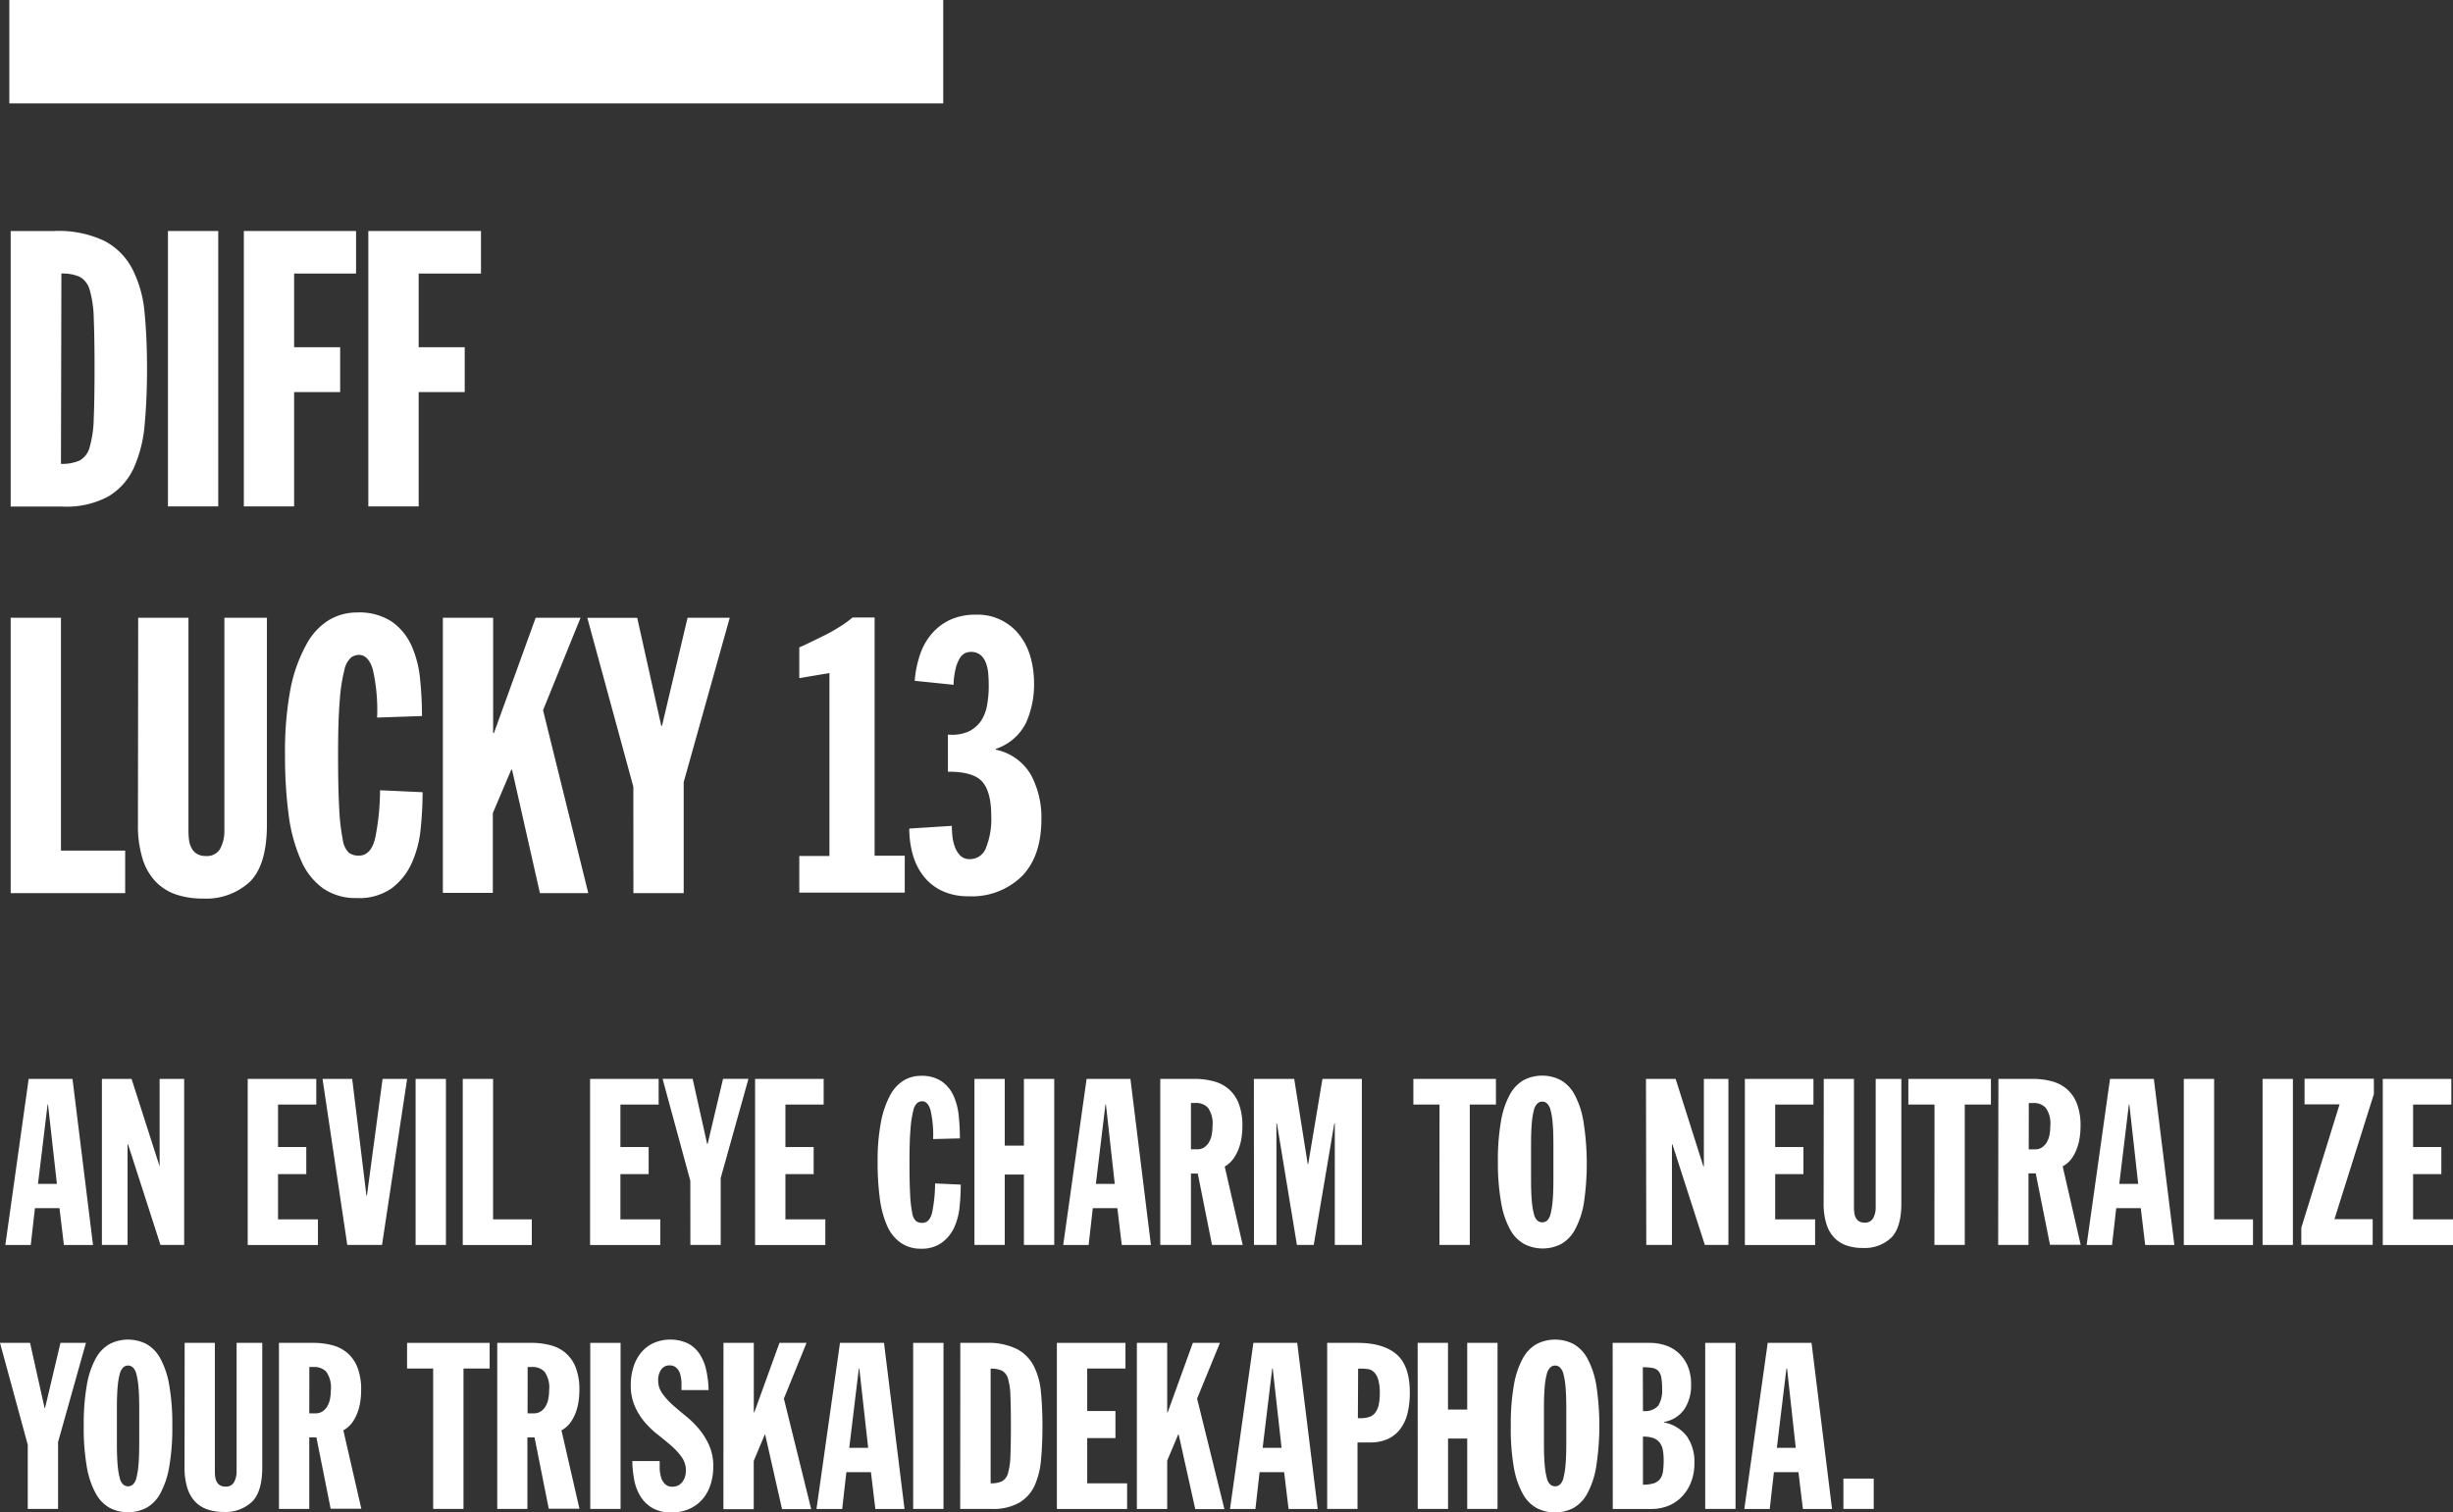 <svg xmlns="http://www.w3.org/2000/svg" viewBox="0 0 399.58 246.34"><rect x="0" y="0" width="399.58" height="246.34" fill="#333333" stroke="none"/><defs><style>.cls-1{fill:#fff;}</style></defs><title>8-Diff Lucky</title><g id="Layer_2" data-name="Layer 2"><g id="Layer_1-2" data-name="Layer 1"><rect class="cls-1" x="1.52" width="152.13" height="16.84"/><path class="cls-1" d="M1.74,37.63H8.86A17.37,17.37,0,0,1,17,39.24a10.75,10.75,0,0,1,4.54,4.54,19.12,19.12,0,0,1,2,7.06q.41,4.13.41,9.23,0,4.85-.38,9a21.59,21.59,0,0,1-1.76,7.12,10.47,10.47,0,0,1-4.13,4.66,14.3,14.3,0,0,1-7.47,1.67H1.74ZM9.93,75.56A6.9,6.9,0,0,0,13,75a3.46,3.46,0,0,0,1.61-2.17,18.39,18.39,0,0,0,.66-4.69q.13-3.06.13-8.16t-.13-8.13a17.82,17.82,0,0,0-.66-4.63A3.46,3.46,0,0,0,13,45.1a6.92,6.92,0,0,0-3-.54Z"/><path class="cls-1" d="M27.36,37.63h8.19V82.49H27.36Z"/><path class="cls-1" d="M39.72,37.63H58v6.93H47.91v12h7.5v7.31h-7.5V82.49H39.72Z"/><path class="cls-1" d="M60,37.63H78.35v6.93H68.2v12h7.5v7.31H68.2V82.49H60Z"/><path class="cls-1" d="M1.74,100.63H9.93v37.93H20.39v6.93H1.74Z"/><path class="cls-1" d="M22.51,100.63H30.7v34.71a11.52,11.52,0,0,0,.09,1.48,3.88,3.88,0,0,0,.41,1.32,2.37,2.37,0,0,0,.88.95,2.74,2.74,0,0,0,1.45.35,2.45,2.45,0,0,0,2.36-1.23,6,6,0,0,0,.66-2.87V100.63h6.93v33.64q0,6.62-2.77,9.36A10.46,10.46,0,0,1,33,146.37a13.22,13.22,0,0,1-4.32-.66,8.36,8.36,0,0,1-3.31-2.08,9.43,9.43,0,0,1-2.14-3.72,18.23,18.23,0,0,1-.76-5.64Z"/><path class="cls-1" d="M61.43,116.89a29.7,29.7,0,0,0-.72-7.91q-.73-2.3-2.24-2.3a2.3,2.3,0,0,0-1.26.41,3.67,3.67,0,0,0-1.1,2,27.61,27.61,0,0,0-.76,4.91q-.28,3.28-.28,9,0,5.54.19,8.79a33.31,33.31,0,0,0,.57,4.95,3.64,3.64,0,0,0,1,2.17,2.69,2.69,0,0,0,1.61.47q2,0,2.68-2.87a40.87,40.87,0,0,0,.79-7.78l6.93.32a58.66,58.66,0,0,1-.32,6,17.68,17.68,0,0,1-1.45,5.54,10.56,10.56,0,0,1-3.24,4.09,9.19,9.19,0,0,1-5.7,1.61,9.33,9.33,0,0,1-5.51-1.58,10.91,10.91,0,0,1-3.59-4.57,26.61,26.61,0,0,1-2-7.31,72.2,72.2,0,0,1-.6-9.86,54.94,54.94,0,0,1,.91-10.87A24.83,24.83,0,0,1,49.9,105a10.41,10.41,0,0,1,3.69-4,8.93,8.93,0,0,1,4.57-1.23,9.65,9.65,0,0,1,5.64,1.48A9.5,9.5,0,0,1,67,105.11a17.16,17.16,0,0,1,1.42,5.42,59,59,0,0,1,.32,6.11Z"/><path class="cls-1" d="M72.14,100.63h8.19v18.77h.13l6.8-18.77h7.31l-6.11,15.06,7.37,29.8H87.95l-4.54-20.1h-.13l-3,7.06v13H72.14Z"/><path class="cls-1" d="M103.17,128.17l-7.5-27.53h8.13l3.91,17.58h.13L112,100.63h6.87l-7.5,26.78v18.08h-8.19Z"/><path class="cls-1" d="M130.2,139.44h4.91v-29.8l-4.91.82v-5q1-.44,2.14-1t2.3-1.13q1.16-.6,2.24-1.29a18.1,18.1,0,0,0,2-1.45h3.59v38.81h4.91v6H130.2Z"/><path class="cls-1" d="M154.41,119.66a6.76,6.76,0,0,0,3.37-.5,5.27,5.27,0,0,0,2-1.7,6.47,6.47,0,0,0,1-2.55,16.86,16.86,0,0,0,.28-3.18q0-1.07-.09-2.08a6.07,6.07,0,0,0-.41-1.76,3.14,3.14,0,0,0-.88-1.23,2.5,2.5,0,0,0-2.49-.25,2.1,2.1,0,0,0-.85.82,6.13,6.13,0,0,0-.66,1.64,12.16,12.16,0,0,0-.35,2.68L149,110.9a17.68,17.68,0,0,1,.85-4.22,10.31,10.31,0,0,1,1.89-3.4,8.92,8.92,0,0,1,3-2.3,9.85,9.85,0,0,1,4.25-.85,8.59,8.59,0,0,1,7.12,3.37,10.31,10.31,0,0,1,1.76,3.56,15.52,15.52,0,0,1,.57,4.22,15.18,15.18,0,0,1-1.32,6.49,8.43,8.43,0,0,1-4.91,4.22v.13a8.64,8.64,0,0,1,5.76,4.16,14.74,14.74,0,0,1,1.67,7.12q0,6.11-3.21,9.36a11.6,11.6,0,0,1-8.63,3.24,10,10,0,0,1-4.28-.85,8.33,8.33,0,0,1-3-2.33,10,10,0,0,1-1.8-3.5,15.2,15.2,0,0,1-.6-4.35l6.93-.44a16.17,16.17,0,0,0,.09,1.67,7.13,7.13,0,0,0,.41,1.76,3.88,3.88,0,0,0,.88,1.42,2.13,2.13,0,0,0,1.58.57,2.77,2.77,0,0,0,2.61-1.86,12.59,12.59,0,0,0,.85-5.13q0-4-1.48-5.64t-5.58-1.61Z"/><path class="cls-1" d="M4.67,175.75h7.14l3.34,27.06H10.41l-.72-6h-4l-.68,6H.87Zm3.15,4.18H7.75L6.19,192.85H9.27Z"/><path class="cls-1" d="M16.6,175.75h4.83L26,190H26V175.75h4V202.8H26.14l-5.28-16.38h-.08V202.8H16.6Z"/><path class="cls-1" d="M40.35,175.75H51.52v4.18H45.29v6.92h4.6v4.41h-4.6v7.37h6.5v4.18H40.35Z"/><path class="cls-1" d="M52.54,175.75h4.83l2.32,19h.08l2.55-19h4L62.23,202.8H56.57Z"/><path class="cls-1" d="M67.7,175.75h4.94V202.8H67.7Z"/><path class="cls-1" d="M75.38,175.75h4.94v22.88h6.31v4.18H75.38Z"/><path class="cls-1" d="M96.12,175.75h11.17v4.18h-6.23v6.92h4.6v4.41h-4.6v7.37h6.5v4.18H96.12Z"/><path class="cls-1" d="M112.45,192.35l-4.52-16.61h4.9l2.36,10.6h.08l2.51-10.6h4.14l-4.52,16.15V202.8h-4.94Z"/><path class="cls-1" d="M123,175.75h11.17v4.18h-6.23v6.92h4.6v4.41h-4.6v7.37h6.5v4.18H123Z"/><path class="cls-1" d="M152,185.55a17.92,17.92,0,0,0-.44-4.77q-.44-1.39-1.35-1.39a1.39,1.39,0,0,0-.76.25,2.22,2.22,0,0,0-.67,1.24,16.69,16.69,0,0,0-.46,3q-.17,2-.17,5.43t.11,5.3a20.07,20.07,0,0,0,.34,3,2.2,2.2,0,0,0,.63,1.31,1.63,1.63,0,0,0,1,.28q1.22,0,1.62-1.73a24.66,24.66,0,0,0,.47-4.69l4.18.19a35.28,35.28,0,0,1-.19,3.63,10.64,10.64,0,0,1-.87,3.34,6.37,6.37,0,0,1-2,2.47,5.55,5.55,0,0,1-3.44,1,5.63,5.63,0,0,1-3.33-1,6.58,6.58,0,0,1-2.17-2.75,16.07,16.07,0,0,1-1.18-4.41,43.6,43.6,0,0,1-.36-5.95,33.16,33.16,0,0,1,.55-6.55,15,15,0,0,1,1.5-4.35,6.26,6.26,0,0,1,2.22-2.41,5.38,5.38,0,0,1,2.75-.74,5.82,5.82,0,0,1,3.4.89,5.73,5.73,0,0,1,1.94,2.34,10.37,10.37,0,0,1,.85,3.27,35.48,35.48,0,0,1,.19,3.69Z"/><path class="cls-1" d="M158.73,175.75h4.94v10.87h3.12V175.75h4.94V202.8h-4.94V191.33h-3.12V202.8h-4.94Z"/><path class="cls-1" d="M177,175.75h7.14l3.34,27.06h-4.75l-.72-6h-4l-.68,6h-4.14Zm3.15,4.18h-.08l-1.56,12.92h3.08Z"/><path class="cls-1" d="M189,175.75h5.55a12,12,0,0,1,3.19.4,6.1,6.1,0,0,1,2.47,1.31,6,6,0,0,1,1.6,2.38,9.93,9.93,0,0,1,.57,3.59,13.13,13.13,0,0,1-.13,1.82,8.77,8.77,0,0,1-.47,1.86,7.05,7.05,0,0,1-.89,1.67,4.54,4.54,0,0,1-1.39,1.25l2.93,12.77h-5l-2.32-11.63H194V202.8H189ZM194,187.22h1a2,2,0,0,0,1.16-.32,2.6,2.6,0,0,0,.78-.84,3.77,3.77,0,0,0,.44-1.2,7.41,7.41,0,0,0,.13-1.41,4.42,4.42,0,0,0-.74-3,2.63,2.63,0,0,0-2-.78H194Z"/><path class="cls-1" d="M204.25,175.75h6.57l2.2,13.87h.08l2.32-13.87h6.42V202.8h-4.41V183h-.08L214,202.8h-2.74L208,183h-.08V202.8h-3.65Z"/><path class="cls-1" d="M234.49,179.93h-4.26v-4.18h13.45v4.18h-4.26V202.8h-4.94Z"/><path class="cls-1" d="M244,189.28a36.63,36.63,0,0,1,.51-6.69,13.84,13.84,0,0,1,1.46-4.33,5.88,5.88,0,0,1,2.28-2.34,6.6,6.6,0,0,1,5.93,0,5.88,5.88,0,0,1,2.28,2.34,13.84,13.84,0,0,1,1.46,4.33A43.8,43.8,0,0,1,258,196a13.83,13.83,0,0,1-1.46,4.33,5.88,5.88,0,0,1-2.28,2.34,6.6,6.6,0,0,1-5.93,0A5.88,5.88,0,0,1,246,200.3a13.83,13.83,0,0,1-1.46-4.33A36.65,36.65,0,0,1,244,189.28Zm5.4,2.85q0,2.2.13,3.57a12.19,12.19,0,0,0,.36,2.15,2,2,0,0,0,.57,1,1.22,1.22,0,0,0,1.52,0,2,2,0,0,0,.57-1,12.18,12.18,0,0,0,.36-2.15q.13-1.37.13-3.57v-5.7q0-2.2-.13-3.57a11.71,11.71,0,0,0-.36-2.13,2.15,2.15,0,0,0-.57-1,1.15,1.15,0,0,0-1.52,0,2.17,2.17,0,0,0-.57,1,11.73,11.73,0,0,0-.36,2.13q-.13,1.37-.13,3.57Z"/><path class="cls-1" d="M268.12,175.75h4.83L277.47,190h.08V175.75h4V202.8h-3.84l-5.28-16.38h-.08V202.8h-4.18Z"/><path class="cls-1" d="M284.23,175.75H295.4v4.18h-6.23v6.92h4.6v4.41h-4.6v7.37h6.5v4.18H284.23Z"/><path class="cls-1" d="M297.08,175.75H302v20.94a6.89,6.89,0,0,0,.06.89,2.32,2.32,0,0,0,.25.8,1.43,1.43,0,0,0,.53.57,1.65,1.65,0,0,0,.87.21,1.48,1.48,0,0,0,1.43-.74,3.6,3.6,0,0,0,.4-1.73V175.75h4.18V196q0,4-1.67,5.64a6.31,6.31,0,0,1-4.64,1.65,7.94,7.94,0,0,1-2.6-.4,5,5,0,0,1-2-1.25,5.68,5.68,0,0,1-1.29-2.24,11,11,0,0,1-.46-3.4Z"/><path class="cls-1" d="M315.12,179.93h-4.26v-4.18h13.45v4.18h-4.26V202.8h-4.94Z"/><path class="cls-1" d="M325.53,175.75h5.55a12,12,0,0,1,3.19.4,6.1,6.1,0,0,1,2.47,1.31,6,6,0,0,1,1.6,2.38,9.93,9.93,0,0,1,.57,3.59,13.13,13.13,0,0,1-.13,1.82,8.77,8.77,0,0,1-.47,1.86,7.05,7.05,0,0,1-.89,1.67A4.54,4.54,0,0,1,336,190l2.93,12.77h-5l-2.32-11.63h-1.18V202.8h-4.94Zm4.94,11.48h1a2,2,0,0,0,1.16-.32,2.6,2.6,0,0,0,.78-.84,3.77,3.77,0,0,0,.44-1.2,7.41,7.41,0,0,0,.13-1.41,4.42,4.42,0,0,0-.74-3,2.63,2.63,0,0,0-2-.78h-.76Z"/><path class="cls-1" d="M343.71,175.75h7.14l3.34,27.06h-4.75l-.72-6h-4l-.68,6h-4.14Zm3.15,4.18h-.08l-1.56,12.92h3.08Z"/><path class="cls-1" d="M355.73,175.75h4.94v22.88H367v4.18H355.73Z"/><path class="cls-1" d="M368.56,175.75h4.94V202.8h-4.94Z"/><path class="cls-1" d="M374.87,200l6.23-20.1h-5.7v-4.18h11.29v2.51l-6.42,20.37h6.23v4.18H374.87Z"/><path class="cls-1" d="M388.14,175.75h11.17v4.18h-6.23v6.92h4.6v4.41h-4.6v7.37h6.5v4.18H388.14Z"/><path class="cls-1" d="M4.52,235.35,0,218.75H4.9l2.36,10.6h.08l2.51-10.6H14L9.46,234.9V245.8H4.52Z"/><path class="cls-1" d="M13.64,232.28a36.63,36.63,0,0,1,.51-6.69,13.84,13.84,0,0,1,1.46-4.33,5.88,5.88,0,0,1,2.28-2.34,6.6,6.6,0,0,1,5.93,0,5.88,5.88,0,0,1,2.28,2.34,13.84,13.84,0,0,1,1.46,4.33,36.62,36.62,0,0,1,.51,6.69,36.64,36.64,0,0,1-.51,6.69,13.83,13.83,0,0,1-1.46,4.33,5.88,5.88,0,0,1-2.28,2.34,6.6,6.6,0,0,1-5.93,0,5.88,5.88,0,0,1-2.28-2.34A13.83,13.83,0,0,1,14.15,239,36.65,36.65,0,0,1,13.64,232.28Zm5.4,2.85q0,2.2.13,3.57a12.19,12.19,0,0,0,.36,2.15,2,2,0,0,0,.57,1,1.22,1.22,0,0,0,1.52,0,2,2,0,0,0,.57-1,12.18,12.18,0,0,0,.36-2.15q.13-1.37.13-3.57v-5.7q0-2.2-.13-3.57a11.71,11.71,0,0,0-.36-2.13,2.15,2.15,0,0,0-.57-1,1.15,1.15,0,0,0-1.52,0,2.17,2.17,0,0,0-.57,1,11.73,11.73,0,0,0-.36,2.13q-.13,1.37-.13,3.57Z"/><path class="cls-1" d="M30.08,218.75H35v20.94a6.89,6.89,0,0,0,.06.89,2.32,2.32,0,0,0,.25.8,1.43,1.43,0,0,0,.53.57,1.65,1.65,0,0,0,.87.21,1.48,1.48,0,0,0,1.43-.74,3.6,3.6,0,0,0,.4-1.73V218.75h4.18V239q0,4-1.67,5.64a6.31,6.31,0,0,1-4.64,1.65,7.94,7.94,0,0,1-2.6-.4,5,5,0,0,1-2-1.25,5.68,5.68,0,0,1-1.29-2.24,11,11,0,0,1-.46-3.4Z"/><path class="cls-1" d="M45.44,218.75H51a12,12,0,0,1,3.19.4,6.1,6.1,0,0,1,2.47,1.31,6,6,0,0,1,1.6,2.38,9.93,9.93,0,0,1,.57,3.59,13.13,13.13,0,0,1-.13,1.82,8.77,8.77,0,0,1-.47,1.86,7.05,7.05,0,0,1-.89,1.67A4.54,4.54,0,0,1,55.93,233l2.93,12.77h-5l-2.32-11.63H50.38V245.8H45.44Zm4.94,11.48h1a2,2,0,0,0,1.16-.32,2.6,2.6,0,0,0,.78-.84,3.77,3.77,0,0,0,.44-1.2,7.41,7.41,0,0,0,.13-1.41,4.42,4.42,0,0,0-.74-3,2.63,2.63,0,0,0-2-.78h-.76Z"/><path class="cls-1" d="M70.56,222.93H66.31v-4.18H79.76v4.18H75.5V245.8H70.56Z"/><path class="cls-1" d="M81,218.75h5.55a12,12,0,0,1,3.19.4,6.1,6.1,0,0,1,2.47,1.31,6,6,0,0,1,1.6,2.38,9.93,9.93,0,0,1,.57,3.59,13.13,13.13,0,0,1-.13,1.82,8.77,8.77,0,0,1-.47,1.86,7.05,7.05,0,0,1-.89,1.67A4.54,4.54,0,0,1,91.46,233l2.93,12.77h-5l-2.32-11.63H85.91V245.8H81Zm4.94,11.48h1a2,2,0,0,0,1.16-.32,2.6,2.6,0,0,0,.78-.84,3.77,3.77,0,0,0,.44-1.2,7.41,7.41,0,0,0,.13-1.41,4.42,4.42,0,0,0-.74-3,2.63,2.63,0,0,0-2-.78h-.76Z"/><path class="cls-1" d="M96.15,218.75h4.94V245.8H96.15Z"/><path class="cls-1" d="M107.46,238c0,.38,0,.81,0,1.29a5.93,5.93,0,0,0,.23,1.37,2.48,2.48,0,0,0,.63,1.08,1.67,1.67,0,0,0,1.24.44,2,2,0,0,0,1-.25,2.11,2.11,0,0,0,.68-.65,2.73,2.73,0,0,0,.38-.86,3.59,3.59,0,0,0,.11-.87,3.68,3.68,0,0,0-.67-2.17,10.47,10.47,0,0,0-1.65-1.82q-1-.87-2.17-1.79a15,15,0,0,1-2.17-2.05,10.61,10.61,0,0,1-1.65-2.62,8.48,8.48,0,0,1-.67-3.5,9.62,9.62,0,0,1,.42-2.87,7,7,0,0,1,1.22-2.34,5.86,5.86,0,0,1,2-1.58,6.87,6.87,0,0,1,5.61,0,5.16,5.16,0,0,1,1.92,1.69,7.73,7.73,0,0,1,1.1,2.6,15.88,15.88,0,0,1,.4,3.34h-4.41q0-.57,0-1.27a6.34,6.34,0,0,0-.21-1.33,2.31,2.31,0,0,0-.59-1,1.54,1.54,0,0,0-1.14-.42,1.59,1.59,0,0,0-1.37.68,3,3,0,0,0-.49,1.79,3.57,3.57,0,0,0,.67,2.09,11,11,0,0,0,1.65,1.84q1,.89,2.17,1.84a15.75,15.75,0,0,1,2.17,2.13,11.36,11.36,0,0,1,1.65,2.66,8.38,8.38,0,0,1,.67,3.46,9.39,9.39,0,0,1-.44,2.91,6.88,6.88,0,0,1-1.29,2.36,6.12,6.12,0,0,1-2.13,1.6,7,7,0,0,1-2.95.59,5.94,5.94,0,0,1-3.21-.78,5.71,5.71,0,0,1-1.94-2,7.94,7.94,0,0,1-.95-2.7A17.5,17.5,0,0,1,103,238Z"/><path class="cls-1" d="M117.85,218.75h4.94v11.32h.08l4.1-11.32h4.41l-3.69,9.08,4.45,18h-4.75l-2.74-12.12h-.08l-1.79,4.26v7.87h-4.94Z"/><path class="cls-1" d="M136.83,218.75H144l3.34,27.06h-4.75l-.72-6h-4l-.68,6H133Zm3.15,4.18h-.08l-1.56,12.92h3.08Z"/><path class="cls-1" d="M148.75,218.75h4.94V245.8h-4.94Z"/><path class="cls-1" d="M156.43,218.75h4.29a10.47,10.47,0,0,1,4.92,1,6.48,6.48,0,0,1,2.74,2.74,11.53,11.53,0,0,1,1.18,4.26q.25,2.49.25,5.57,0,2.93-.23,5.42a13,13,0,0,1-1.06,4.29A6.32,6.32,0,0,1,166,244.8a8.63,8.63,0,0,1-4.5,1h-5.09Zm4.94,22.88a4.16,4.16,0,0,0,1.82-.32,2.09,2.09,0,0,0,1-1.31,11.07,11.07,0,0,0,.4-2.83q.08-1.84.08-4.92t-.08-4.9a10.74,10.74,0,0,0-.4-2.79,2.08,2.08,0,0,0-1-1.29,4.17,4.17,0,0,0-1.82-.32Z"/><path class="cls-1" d="M172.16,218.75h11.17v4.18H177.1v6.92h4.6v4.41h-4.6v7.37h6.5v4.18H172.16Z"/><path class="cls-1" d="M185.19,218.75h4.94v11.32h.08l4.1-11.32h4.41L195,227.83l4.45,18h-4.75L192,233.68h-.08l-1.79,4.26v7.87h-4.94Z"/><path class="cls-1" d="M204.17,218.75h7.14l3.34,27.06h-4.75l-.72-6h-4l-.68,6h-4.14Zm3.15,4.18h-.08l-1.56,12.92h3.08Z"/><path class="cls-1" d="M216.19,218.75h4.94q4.18,0,6.35,1.86t2.17,6.23a14.2,14.2,0,0,1-.36,3.33,6.91,6.91,0,0,1-1.16,2.56,5.41,5.41,0,0,1-2,1.65,6.89,6.89,0,0,1-3,.59h-2V245.8h-4.94Zm5,12.27h.42a4.64,4.64,0,0,0,1.33-.17,2,2,0,0,0,1-.63,3.06,3.06,0,0,0,.61-1.25,8.15,8.15,0,0,0,.21-2,7.58,7.58,0,0,0-.27-2.28,2.79,2.79,0,0,0-.7-1.2,1.82,1.82,0,0,0-1-.47,8.88,8.88,0,0,0-1.18-.08h-.38Z"/><path class="cls-1" d="M230.93,218.75h4.94v10.87H239V218.75h4.94V245.8H239V234.33h-3.12V245.8h-4.94Z"/><path class="cls-1" d="M246.1,232.28a36.63,36.63,0,0,1,.51-6.69,13.84,13.84,0,0,1,1.46-4.33,5.88,5.88,0,0,1,2.28-2.34,6.6,6.6,0,0,1,5.93,0,5.88,5.88,0,0,1,2.28,2.34,13.84,13.84,0,0,1,1.46,4.33A43.8,43.8,0,0,1,260,239a13.83,13.83,0,0,1-1.46,4.33,5.88,5.88,0,0,1-2.28,2.34,6.6,6.6,0,0,1-5.93,0,5.88,5.88,0,0,1-2.28-2.34,13.83,13.83,0,0,1-1.46-4.33A36.65,36.65,0,0,1,246.1,232.28Zm5.4,2.85q0,2.2.13,3.57a12.19,12.19,0,0,0,.36,2.15,2,2,0,0,0,.57,1,1.22,1.22,0,0,0,1.52,0,2,2,0,0,0,.57-1,12.18,12.18,0,0,0,.36-2.15q.13-1.37.13-3.57v-5.7q0-2.2-.13-3.57a11.71,11.71,0,0,0-.36-2.13,2.15,2.15,0,0,0-.57-1,1.15,1.15,0,0,0-1.52,0,2.17,2.17,0,0,0-.57,1,11.73,11.73,0,0,0-.36,2.13q-.13,1.37-.13,3.57Z"/><path class="cls-1" d="M262.69,218.75h6.08a8.28,8.28,0,0,1,2.32.34,6,6,0,0,1,2.15,1.14,6.07,6.07,0,0,1,1.6,2.11,7.51,7.51,0,0,1,.63,3.25,7,7,0,0,1-1.06,3.91,5.06,5.06,0,0,1-3.34,2.13v.08a6.1,6.1,0,0,1,3.74,2.3,7.22,7.22,0,0,1,1.2,4.27,8.41,8.41,0,0,1-.59,3.27,7.08,7.08,0,0,1-1.56,2.36,6.36,6.36,0,0,1-2.22,1.43,7.35,7.35,0,0,1-2.62.47h-6.31Zm4.94,11.1a2.9,2.9,0,0,0,2.49-.87,4.66,4.66,0,0,0,.63-2.7,10.58,10.58,0,0,0-.13-1.86,2.13,2.13,0,0,0-.49-1.1,1.74,1.74,0,0,0-1-.49,8.44,8.44,0,0,0-1.52-.11Zm0,12a5.8,5.8,0,0,0,1.79-.23,2.11,2.11,0,0,0,1-.7,2.67,2.67,0,0,0,.47-1.24,12.48,12.48,0,0,0,.11-1.82,9.15,9.15,0,0,0-.13-1.63,2.8,2.8,0,0,0-.51-1.22,2.29,2.29,0,0,0-1-.74,5.07,5.07,0,0,0-1.73-.25Z"/><path class="cls-1" d="M277.77,218.75h4.94V245.8h-4.94Z"/><path class="cls-1" d="M287.95,218.75h7.14l3.34,27.06h-4.75l-.72-6h-4l-.68,6h-4.14Zm3.15,4.18H291l-1.56,12.92h3.08Z"/><path class="cls-1" d="M300.28,240.86h4.94v4.94h-4.94Z"/></g></g></svg>